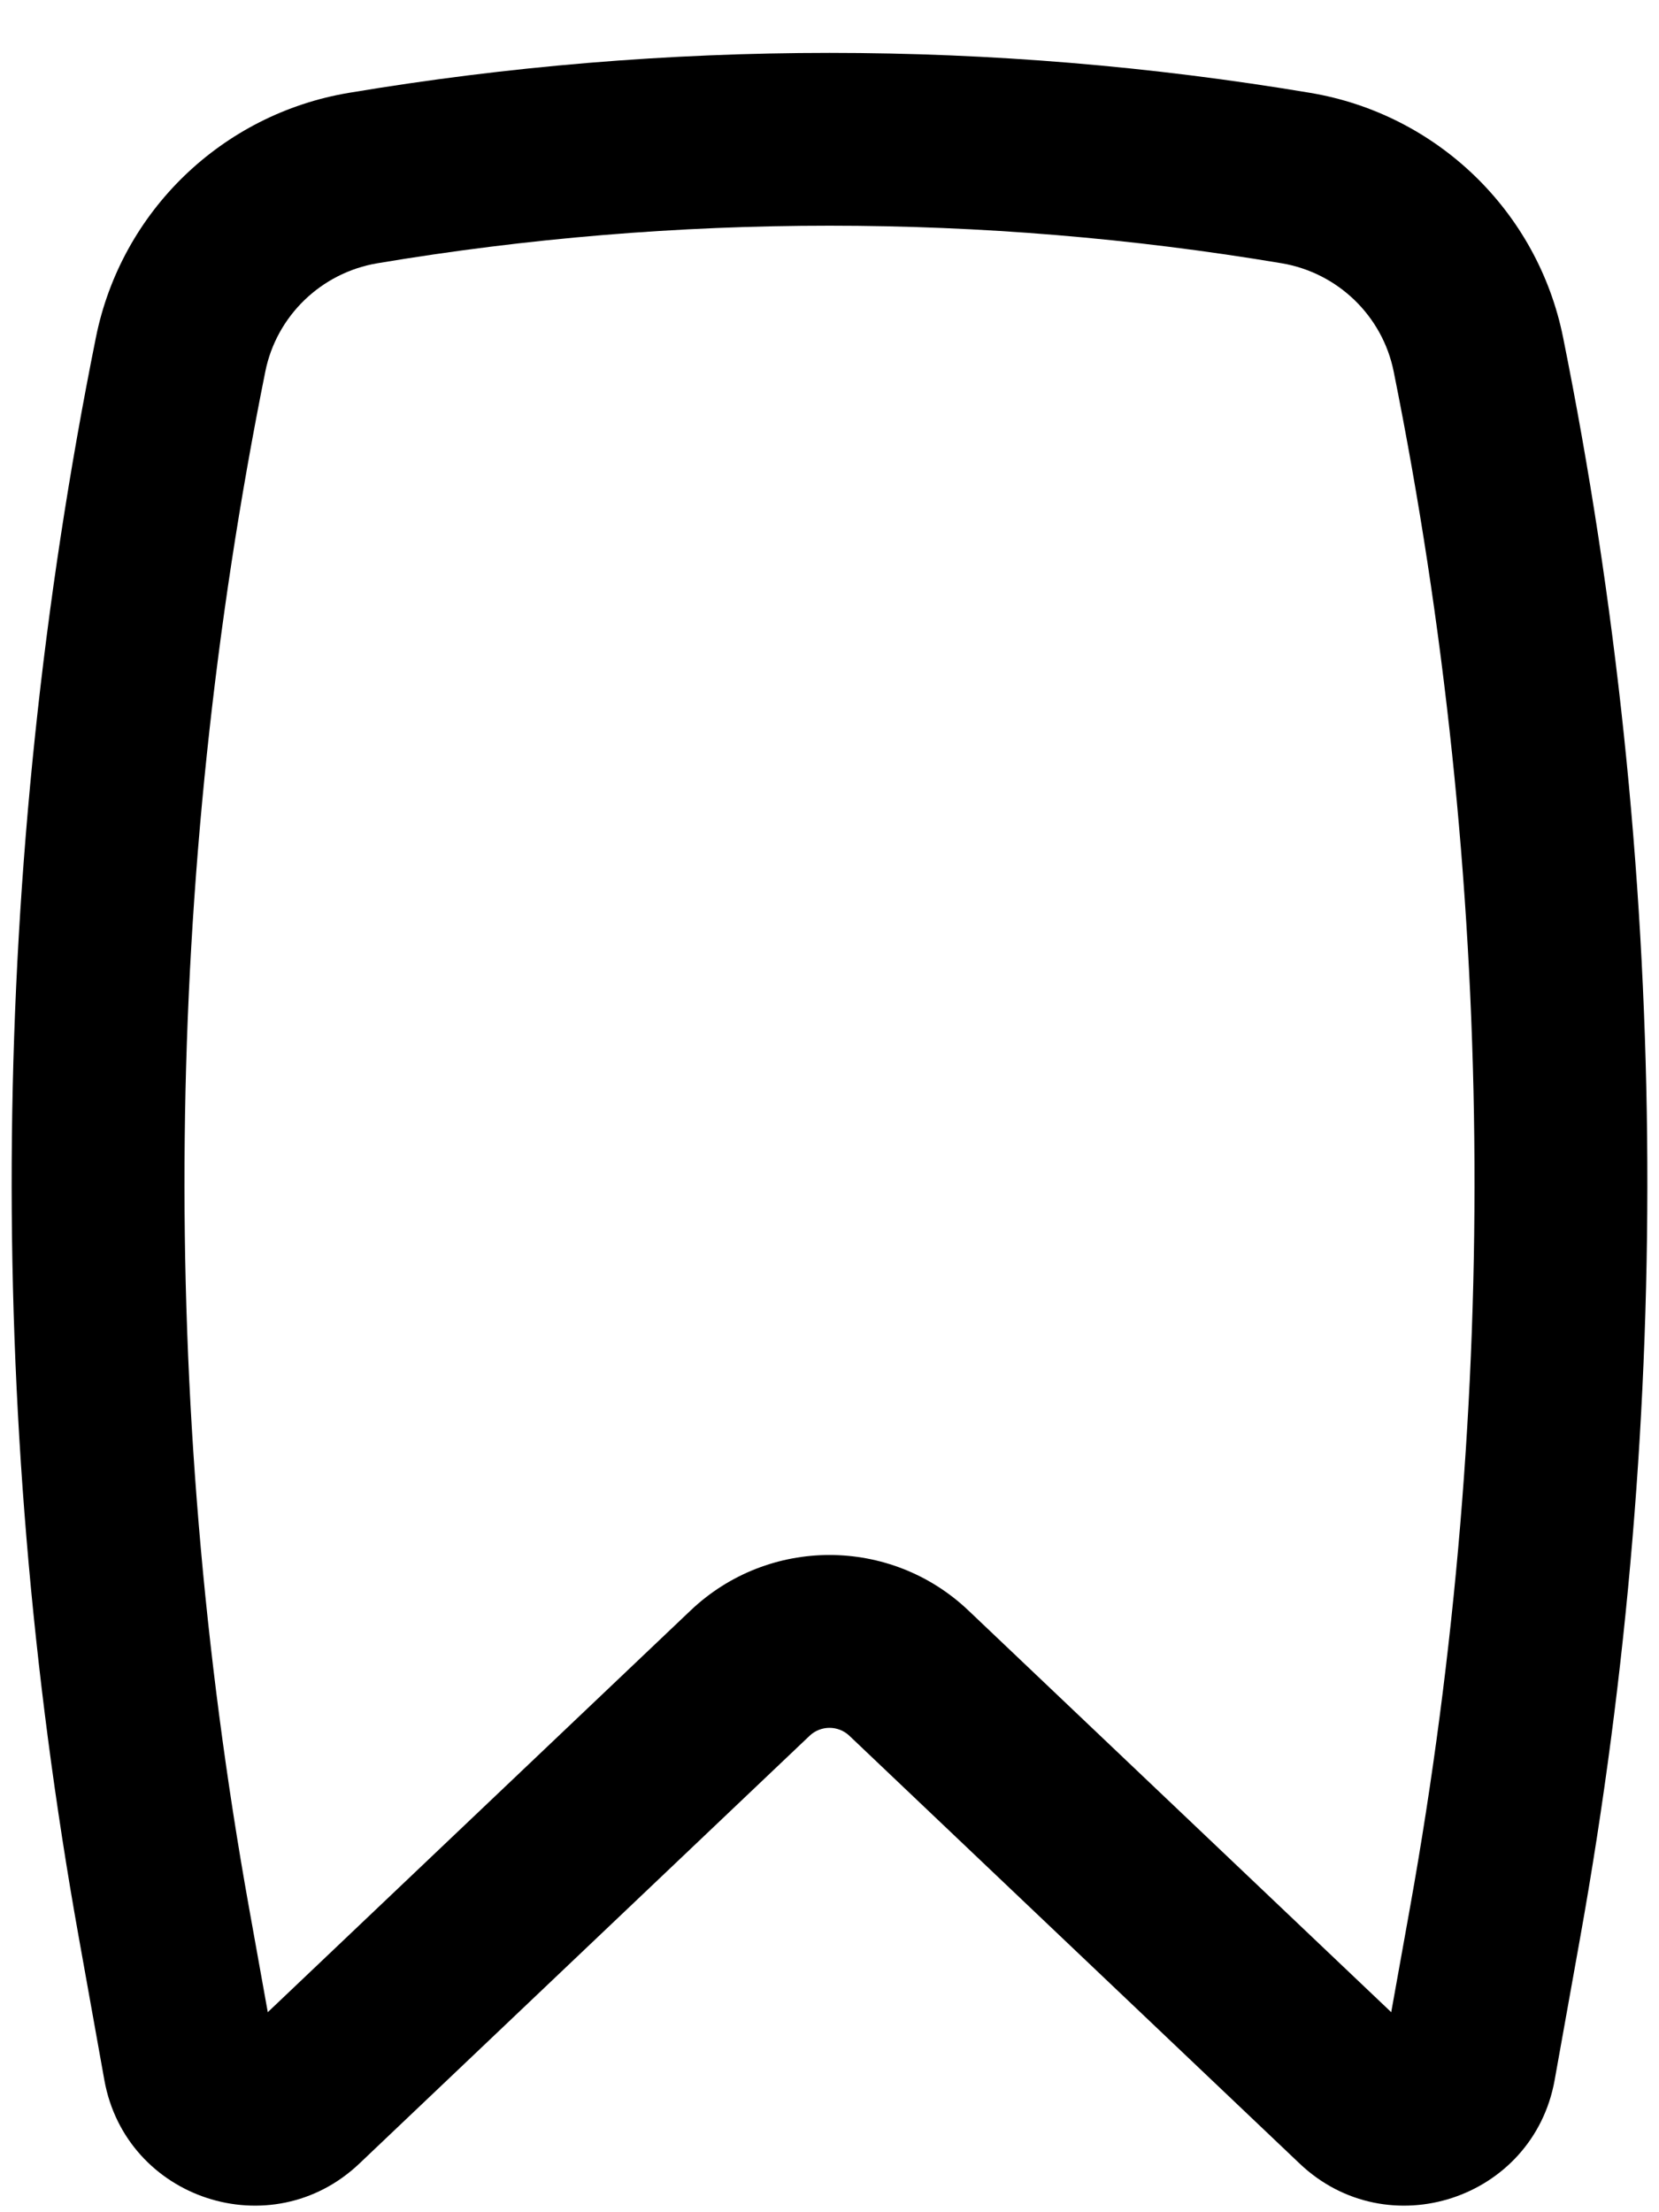 <svg width="27" height="36" viewBox="0 0 27 36" fill="none" xmlns="http://www.w3.org/2000/svg">
<path fill-rule="evenodd" clip-rule="evenodd" d="M20.858 4.284C15.996 3.469 11.004 3.469 6.142 4.284C5.227 4.438 4.5 5.141 4.318 6.046C2.659 14.285 2.568 22.763 4.051 31.035L4.358 32.745L11.24 26.207C12.507 25.004 14.493 25.004 15.76 26.207L22.642 32.745L22.949 31.035C24.432 22.763 24.341 14.285 22.682 6.046C22.5 5.141 21.773 4.438 20.858 4.284ZM5.677 1.511C10.847 0.644 16.153 0.644 21.323 1.511C23.384 1.856 25.026 3.438 25.439 5.491C27.169 14.076 27.263 22.911 25.717 31.532L25.302 33.848C24.953 35.792 22.583 36.569 21.151 35.208L13.823 28.246C13.642 28.075 13.358 28.075 13.177 28.246L5.849 35.208C4.417 36.569 2.047 35.792 1.698 33.848L1.283 31.532C-0.263 22.911 -0.168 14.076 1.561 5.491C1.974 3.438 3.616 1.856 5.677 1.511Z" fill="black"/>
</svg>
